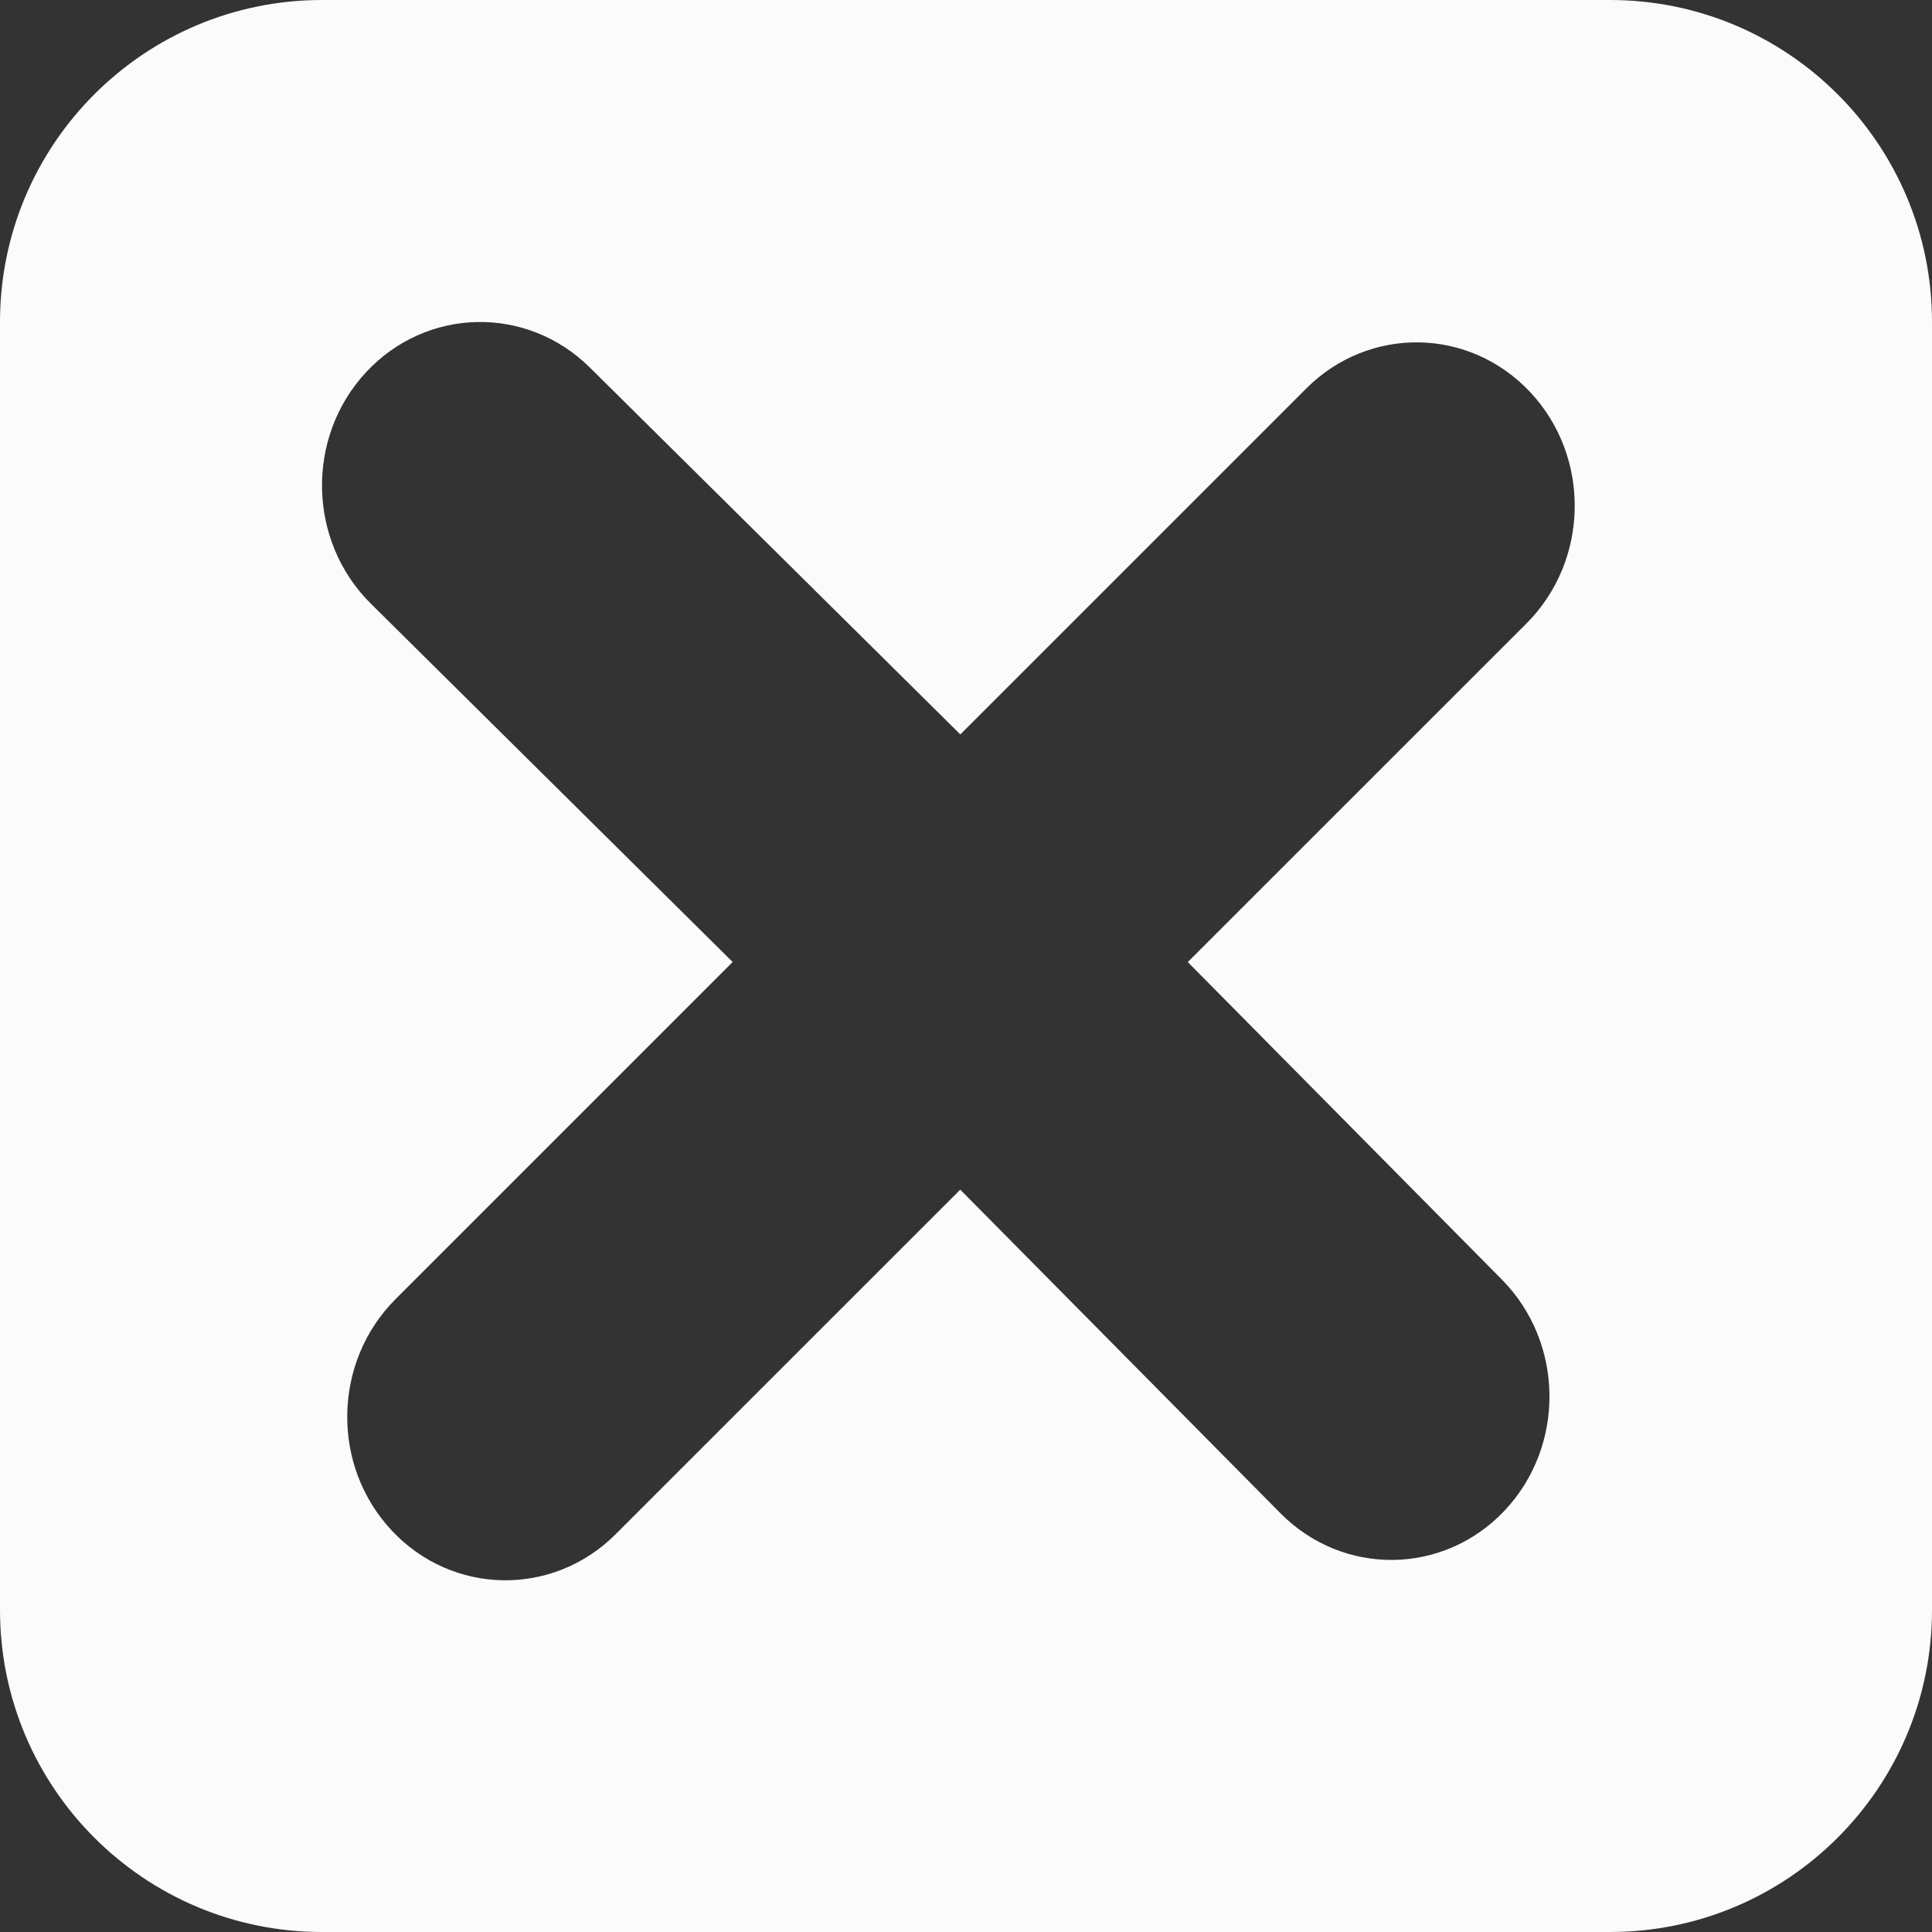 <svg width="30" height="30" viewBox="0 0 30 30" fill="none" xmlns="http://www.w3.org/2000/svg">
<rect x="0" y="0" width="30" height="30" fill="#333333" stroke="none"/>
<path fill-rule="evenodd" clip-rule="evenodd" d="M5 0C2.239 0 0 2.239 0 5V25C0 27.761 2.239 30 5 30H25C27.761 30 30 27.761 30 25V5C30 2.239 27.761 0 25 0H5ZM5.758 9.373L11.377 14.938L6.141 20.174C5.165 21.151 5.139 22.759 6.083 23.766C7.027 24.774 8.584 24.799 9.56 23.823L14.911 18.473L19.882 23.497C20.854 24.479 22.411 24.462 23.36 23.46C24.309 22.457 24.291 20.849 23.32 19.868L18.444 14.939L23.703 9.681C24.679 8.704 24.705 7.096 23.761 6.089C22.817 5.081 21.26 5.056 20.284 6.032L14.912 11.404L9.16 5.708C8.179 4.736 6.623 4.769 5.683 5.781C4.744 6.793 4.777 8.401 5.758 9.373Z" fill="#FBFBFB"/>
</svg>
